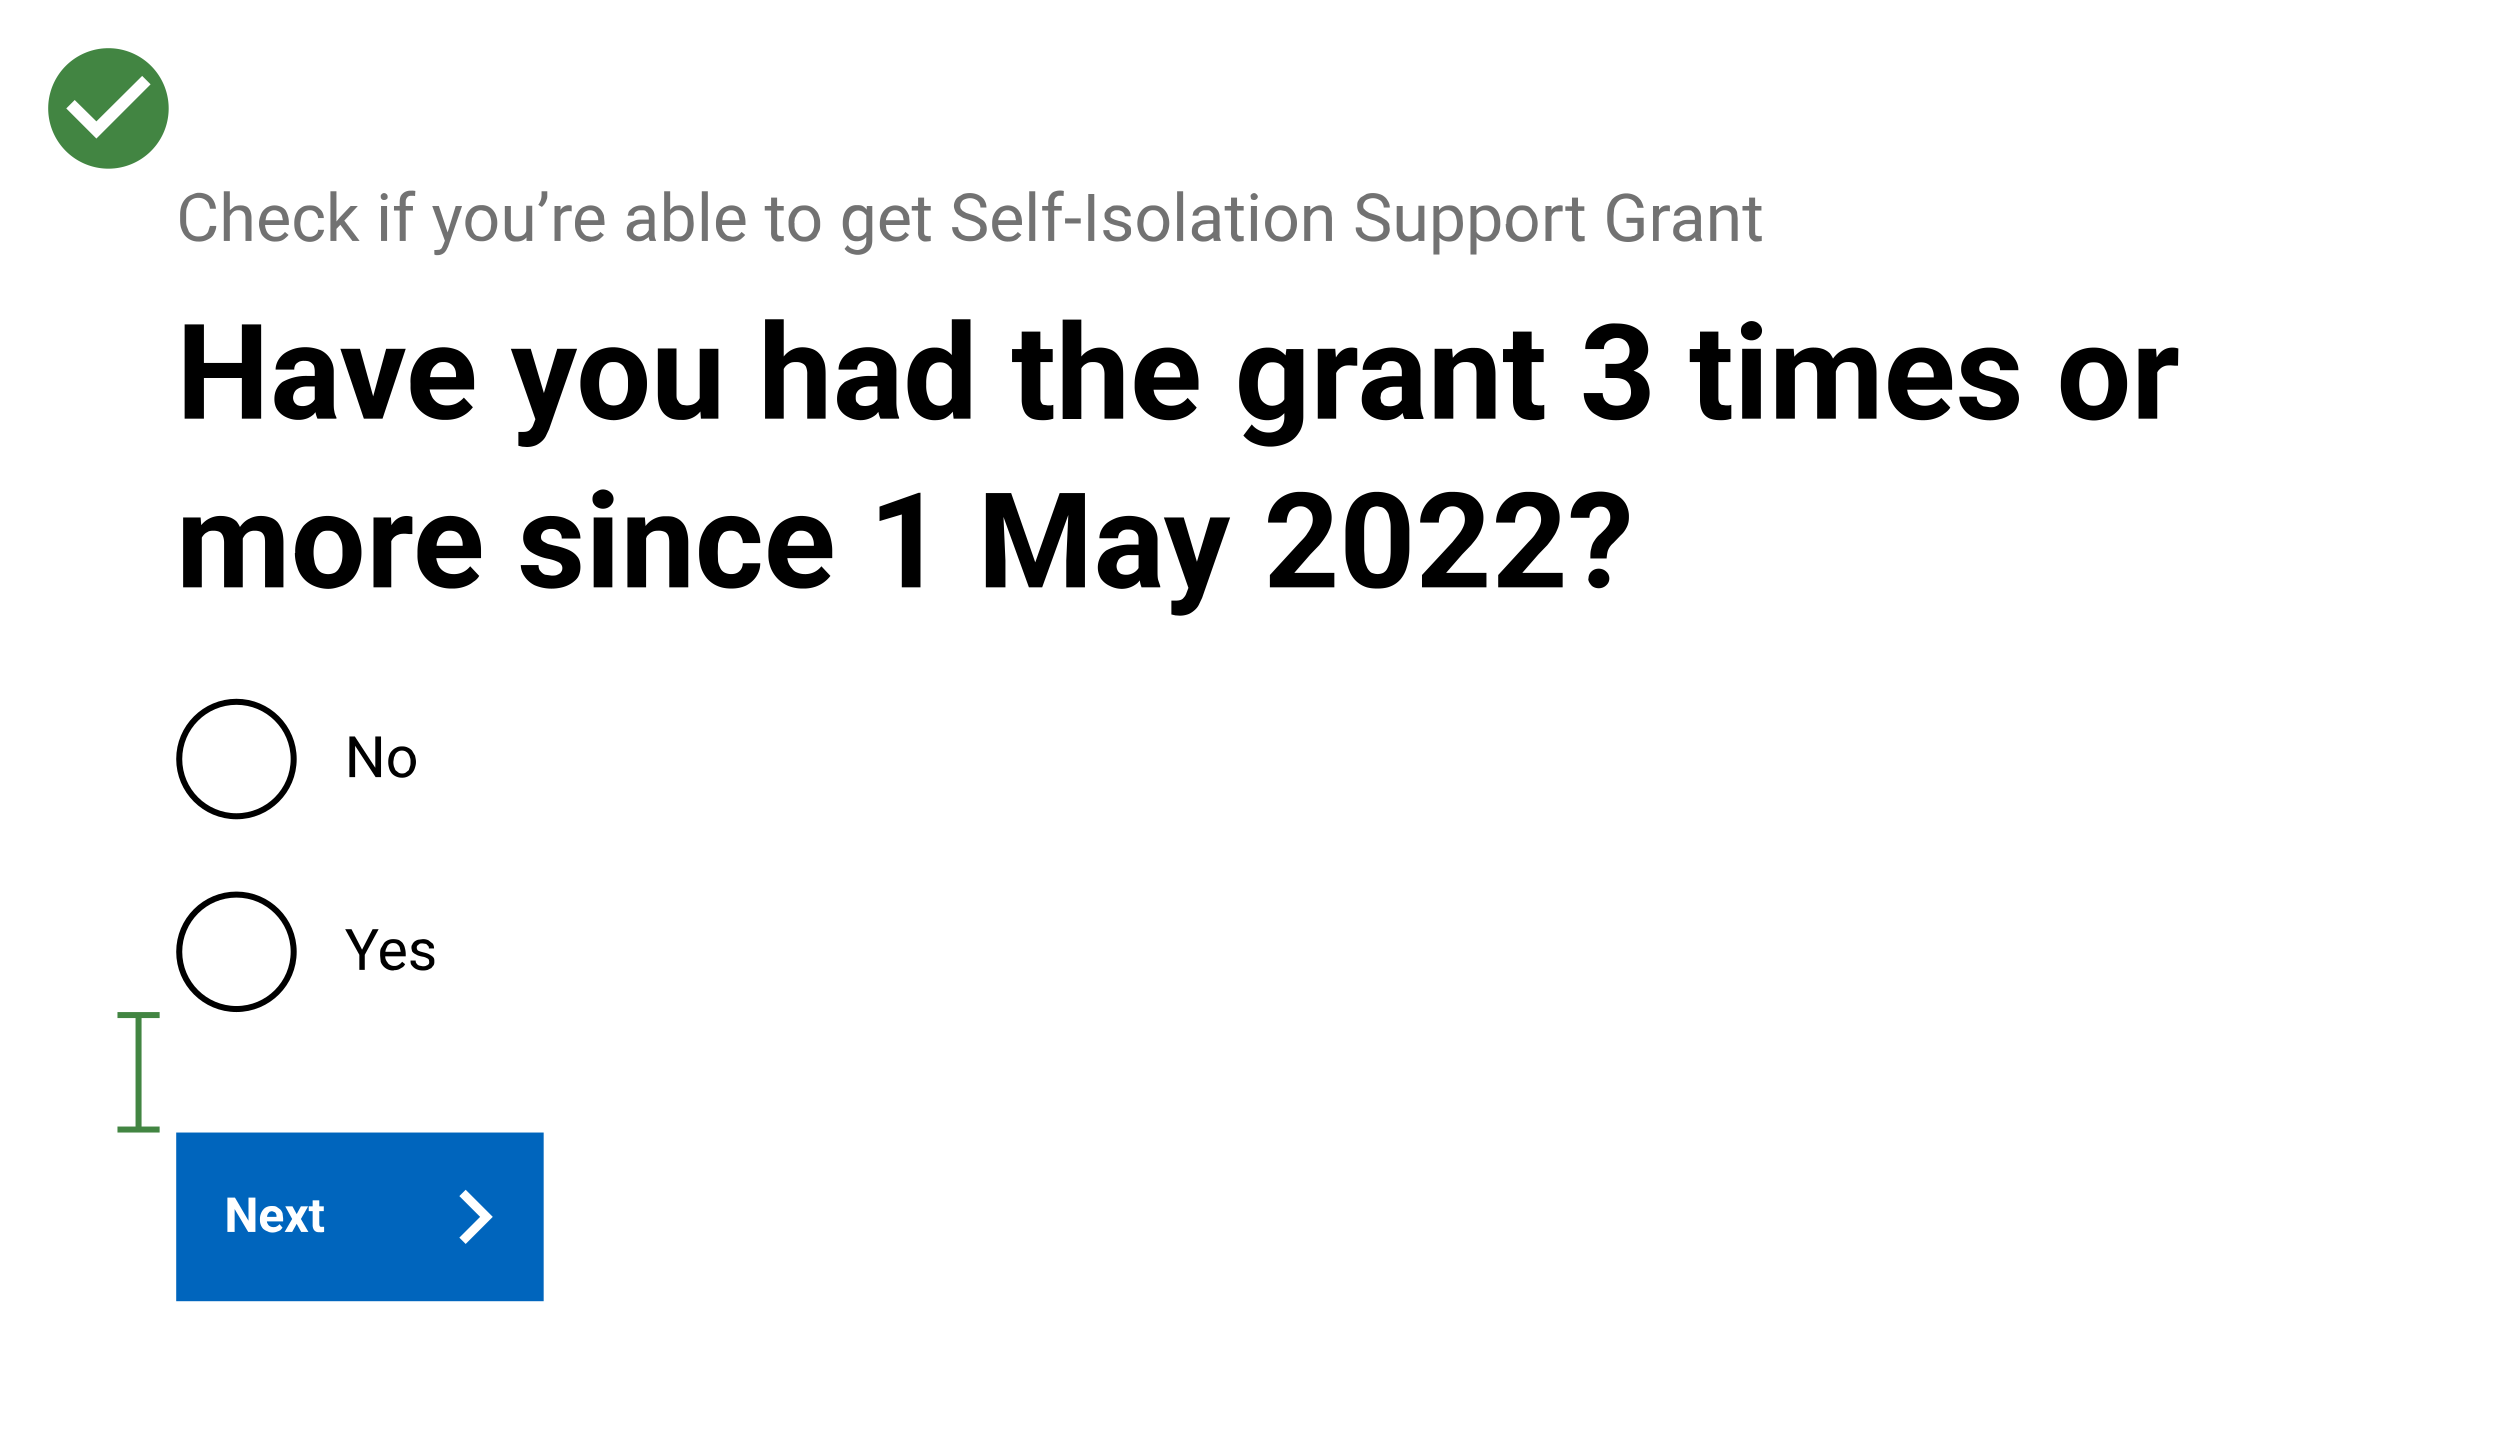 <svg xmlns="http://www.w3.org/2000/svg" fill="none" viewBox="0 0 830 477">
  <g fill="#fff">
    <path d="M0 0h830v477H0z"/>
    <path d="M42.5 48h745v392h-745z"/>
  </g>
  <path fill="#727272" d="M69.8 75h2c0 1-.4 1.9-.8 2.7s-1.1 1.4-2 1.8a6 6 0 0 1-3.1.7 6 6 0 0 1-2.5-.5 5.6 5.6 0 0 1-2-1.5c-.5-.6-.9-1.4-1.2-2.3-.3-.8-.4-1.8-.4-3v-1.5c0-1 .1-2 .4-3 .3-.9.7-1.6 1.3-2.3.5-.6 1.2-1.1 2-1.4S65 64 66 64c1.2 0 2.2.3 3 .7a4.8 4.8 0 0 1 1.9 1.9c.4.7.7 1.6.8 2.7h-2c-.1-.8-.3-1.4-.6-2a3.7 3.7 0 0 0-3.2-1.6 3.7 3.7 0 0 0-3.2 1.5L62 69c-.2.7-.2 1.5-.2 2.3V73c0 .7 0 1.4.2 2.1l.7 1.8a3.6 3.6 0 0 0 3 1.6c1 0 1.7-.1 2.2-.4a2.7 2.7 0 0 0 1.2-1.2l.6-1.9zm6.5-11.5V80h-2V63.5h2zM76 73.7h-1c0-.8.2-1.5.4-2.2a4 4 0 0 1 1-1.8l1.4-1.1c.6-.3 1.3-.4 2-.4.5 0 1 0 1.5.2.5.1.9.4 1.2.7.3.4.6.8.7 1.3.2.6.3 1.2.3 2V80h-2v-7.6c0-.6-.1-1.1-.3-1.5a1.6 1.6 0 0 0-.8-.8c-.3-.2-.7-.3-1.2-.3a3 3 0 0 0-1.4.3c-.4.3-.7.5-1 1a4.3 4.3 0 0 0-1 2.6zm15.4 6.5a5 5 0 0 1-2.2-.4 5 5 0 0 1-1.7-1.2c-.5-.5-.8-1-1-1.7s-.5-1.5-.5-2.3v-.5c0-.9.2-1.7.5-2.5.2-.7.6-1.4 1.1-1.9s1-.9 1.6-1.1a4.7 4.7 0 0 1 2-.4 5 5 0 0 1 2 .4 4 4 0 0 1 1.6 1.2 8 8 0 0 1 1.1 4.1v.8h-8.7v-1.6h6.7V73l-.3-1.5c-.2-.5-.5-1-.9-1.2s-.9-.5-1.6-.5a2.7 2.7 0 0 0-2.2 1.1c-.3.4-.5.9-.6 1.4l-.3 1.8v.5a5.3 5.3 0 0 0 .3 1.6 4 4 0 0 0 .6 1.2 3.2 3.2 0 0 0 2.6 1.2c.7 0 1.3-.1 1.8-.4s.9-.7 1.3-1.2l1.2 1a5.6 5.6 0 0 1-1 1c-.4.4-.9.7-1.4.9a6 6 0 0 1-2 .3zm11.5-1.6c.5 0 .9-.1 1.3-.3a2.7 2.7 0 0 0 1-.8c.2-.3.4-.7.4-1.2h2a5 5 0 0 1-.8 2 4.8 4.8 0 0 1-4 2 5 5 0 0 1-2.2-.5c-.7-.4-1.2-.8-1.6-1.3a7 7 0 0 1-1-1.9c-.2-.7-.3-1.4-.3-2.2V74c0-.8.1-1.6.3-2.2.2-.8.6-1.4 1-2 .4-.4 1-.9 1.6-1.2.6-.3 1.4-.4 2.3-.4.9 0 1.7.1 2.4.5.6.4 1.2.9 1.6 1.5.4.7.6 1.4.6 2.2h-1.9c0-.5-.2-1-.4-1.3a2.5 2.5 0 0 0-2.3-1.3 3 3 0 0 0-1.6.4 2.7 2.7 0 0 0-1 1c-.2.3-.3.8-.4 1.3l-.2 1.5v.4a7.5 7.5 0 0 0 .2 1.5 4.3 4.3 0 0 0 .5 1.4c.2.4.5.7 1 1 .3.2.9.3 1.5.3zm8.8-15.1V80h-2V63.5h2zm7.1 4.9-5 5.4-2.9 3-.1-2.2 2-2.4 3.6-3.8h2.4zM117 80l-4.1-5.5 1-1.8 5.5 7.3H117zm11.5-11.6V80h-2V68.4h2zm-2.1-3.1c0-.3 0-.6.3-.8.2-.2.4-.4.8-.4s.7.2.9.4c.2.2.3.5.3.8 0 .3 0 .6-.3.8-.2.2-.5.3-.9.3s-.6-.1-.8-.3c-.2-.2-.3-.5-.3-.8zm8.3 14.7h-2V67.2c0-.9.1-1.6.4-2.2.3-.5.8-1 1.4-1.3a4 4 0 0 1 2-.4 5.5 5.5 0 0 1 .7 0 5.3 5.3 0 0 1 .7.1l-.1 1.7a3.3 3.3 0 0 0-.6-.1h-.5c-.4 0-.8 0-1.1.2-.3.2-.5.4-.7.8s-.2.7-.2 1.2V80zm2.4-11.6v1.5h-6.3v-1.5h6.3zm11 10.4 3.2-10.4h2.1l-4.6 13.4-.5 1a4.4 4.4 0 0 1-.6.9 3.2 3.2 0 0 1-2.4 1h-.6l-.5-.2V83h.5l1.2-.1a1.7 1.7 0 0 0 .8-.6l.5-1.1.9-2.3zm-2.4-10.4 3 9 .5 2-1.4.8-4.3-11.8h2.2zm8.8 6V74c0-.9.1-1.6.4-2.4a5.5 5.5 0 0 1 1-1.8 4.7 4.7 0 0 1 1.7-1.3c.7-.3 1.4-.4 2.2-.4a5 5 0 0 1 2.2.4 4.7 4.7 0 0 1 1.7 1.3c.4.5.8 1.1 1 1.8a7.2 7.2 0 0 1 .4 2.4v.2a7.2 7.2 0 0 1-.4 2.3c-.2.8-.6 1.4-1 2a4.9 4.9 0 0 1-3.9 1.6c-.8 0-1.5-.1-2.2-.4a5 5 0 0 1-1.7-1.3c-.4-.5-.8-1.1-1-1.9s-.4-1.4-.4-2.3zm2-.3v.2a6.4 6.4 0 0 0 .2 1.7l.6 1.3a3.1 3.1 0 0 0 1 1l1.5.3c.6 0 1-.1 1.5-.4.4-.2.7-.5 1-.9s.5-.8.6-1.3l.2-1.7v-.2a6 6 0 0 0-.2-1.7c-.1-.5-.3-1-.6-1.3a3 3 0 0 0-1-1l-1.5-.3a3 3 0 0 0-1.4.3 3 3 0 0 0-1 1l-.7 1.3-.2 1.7zm18.2 3.2v-9h2V80h-1.9v-2.7zm.4-2.4h.8c0 .7 0 1.4-.2 2-.2.7-.4 1.3-.8 1.8s-.8.8-1.4 1.1a5 5 0 0 1-2.1.4c-.6 0-1.1 0-1.6-.2a3.1 3.1 0 0 1-2-2.1c-.2-.6-.2-1.3-.2-2v-7.5h2v7.5l.1 1.3.5.8.7.4a2.7 2.7 0 0 0 .8.1c.8 0 1.5-.1 2-.5.5-.3.8-.7 1-1.3a5 5 0 0 0 .4-1.8zm6.6-11.4v1.4c0 .4 0 .9-.2 1.3a5 5 0 0 1-1.6 2.5l-1.2-.7c.4-.5.6-1 .8-1.5a4.8 4.8 0 0 0 .3-1.6v-1.4h2zm4.4 6.7V80h-2V68.4h2v1.8zm3.7-1.9v1.9a3 3 0 0 0-.5-.1 5 5 0 0 0-.5 0 3.2 3.2 0 0 0-1.2.2 2.5 2.5 0 0 0-1 .6 2.9 2.9 0 0 0-.5 1l-.3 1-.5.4c0-.7 0-1.4.2-2 .1-.6.3-1.1.6-1.6s.7-.9 1.1-1.1a3.1 3.1 0 0 1 2.6-.3zm6.4 12c-.8 0-1.5-.2-2.2-.5a5 5 0 0 1-1.7-1.2 5.2 5.2 0 0 1-1-1.7c-.3-.7-.4-1.5-.4-2.3v-.5c0-.9.1-1.7.4-2.5.3-.7.6-1.4 1.1-1.9s1-.9 1.7-1.1a4.7 4.7 0 0 1 1.9-.4 5 5 0 0 1 2.1.4 4 4 0 0 1 1.5 1.2c.4.5.7 1.1.9 1.8l.2 2.3v.8H192v-1.6h6.6V73c0-.5 0-1-.3-1.5a2.7 2.7 0 0 0-.8-1.2c-.4-.3-1-.5-1.6-.5a2.7 2.7 0 0 0-1.3.3 2.6 2.6 0 0 0-1 .8c-.2.4-.5.8-.6 1.4l-.2 1.8v.5c0 .5 0 1 .2 1.6a4 4 0 0 0 .7 1.2 3.2 3.2 0 0 0 1 .9l1.5.3c.7 0 1.3-.2 1.8-.4s1-.7 1.3-1.2l1.2 1a5.5 5.5 0 0 1-1 1c-.4.4-.8.7-1.4.9a6 6 0 0 1-2 .3zm19.2-2.3v-6l-.3-1.2-.8-.8c-.3-.2-.9-.2-1.4-.2-.5 0-1 0-1.3.2-.4.2-.7.4-.9.7l-.3.9h-2l.3-1.2c.2-.4.6-.8 1-1.1.4-.4.9-.6 1.4-.8.6-.2 1.2-.3 2-.3s1.5.1 2.2.4c.6.3 1.1.7 1.5 1.3.4.6.5 1.3.5 2.2v5.4a8.4 8.4 0 0 0 .1 1.2 4.8 4.8 0 0 0 .4 1.1v.2h-2.1l-.3-1v-1zm.3-5v1.3h-2c-.5 0-1 0-1.5.2-.4 0-.8.2-1.1.4a1.9 1.9 0 0 0-.7.7 1.8 1.8 0 0 0-.2.9c0 .4 0 .7.2 1s.4.5.8.7c.3.2.7.3 1.2.3A3.3 3.3 0 0 0 215 77c.3-.3.4-.7.5-1l.8 1-.4 1c-.2.4-.5.6-.9 1l-1.3.8c-.5.2-1 .3-1.7.3a4 4 0 0 1-2-.4c-.7-.4-1.1-.8-1.5-1.3-.3-.5-.4-1-.4-1.7s0-1.2.3-1.7a3.2 3.2 0 0 1 1-1.2l1.7-.7c.7-.2 1.4-.2 2.2-.2h2.3zm4.8-9.5h2v14.2l-.2 2.3h-1.8V63.5zm9.8 10.6v.2a8.8 8.8 0 0 1-.3 2.4c-.2.7-.5 1.3-.9 1.8s-.8 1-1.4 1.3-1.2.4-2 .4c-.6 0-1.3-.1-1.9-.4a3.8 3.8 0 0 1-1.3-1c-.4-.5-.7-1.1-1-1.8a11 11 0 0 1-.4-2.3v-1c0-.9.2-1.6.4-2.3.3-.7.6-1.3 1-1.7.3-.5.8-.9 1.3-1.2a6 6 0 0 1 2-.3 4 4 0 0 1 3.3 1.6c.4.5.7 1.1 1 1.9l.2 2.4zm-2 .2v-.2a8 8 0 0 0-.1-1.6 4.3 4.3 0 0 0-.6-1.4 2.6 2.6 0 0 0-2.3-1.3c-.5 0-1 .1-1.3.3l-1 .7a3.7 3.7 0 0 0-.6 1l-.4 1.1v2.6a5.5 5.5 0 0 0 .6 1.5c.3.4.6.8 1 1 .5.4 1 .5 1.7.5.5 0 1 0 1.4-.3a2.6 2.6 0 0 0 1-1c.2-.3.3-.7.4-1.3a7.4 7.4 0 0 0 .2-1.6zm6.7-10.8V80h-2V63.5h2zm8 16.7c-.8 0-1.5-.1-2.2-.4a5 5 0 0 1-1.7-1.2 5.2 5.2 0 0 1-1-1.7c-.3-.7-.4-1.5-.4-2.3v-.5c0-.9.1-1.7.4-2.5.3-.7.6-1.4 1.1-1.9s1-.9 1.7-1.1a4.7 4.7 0 0 1 1.8-.4 5 5 0 0 1 2.2.4 4 4 0 0 1 1.5 1.2c.4.5.7 1.1.8 1.8.2.7.3 1.4.3 2.3v.8h-8.7v-1.6h6.7V73l-.3-1.5a2.7 2.7 0 0 0-.8-1.2c-.4-.3-1-.5-1.7-.5a2.7 2.7 0 0 0-2.2 1.1c-.3.4-.5.9-.6 1.4l-.2 1.8v.5c0 .5 0 1 .2 1.6a4 4 0 0 0 .7 1.2 3.2 3.2 0 0 0 1 .9l1.5.3c.7 0 1.3-.1 1.8-.4s.9-.7 1.3-1.2l1.2 1a5.5 5.5 0 0 1-1 1c-.4.4-.8.7-1.4.9a6 6 0 0 1-2 .3zm17.2-11.8v1.5h-6.3v-1.5h6.3zm-4.2-2.8h2V77c0 .4 0 .7.2 1s.3.2.5.3l.6.1a3.3 3.3 0 0 0 .5 0l.4-.1V80l-.6.1-1 .1c-.4 0-.9 0-1.3-.3s-.7-.5-1-1a4 4 0 0 1-.3-1.8V65.6zm5.8 8.7v-.2a7.2 7.2 0 0 1 .3-2.4c.3-.7.6-1.3 1-1.8a4.7 4.7 0 0 1 1.7-1.3c.7-.3 1.4-.4 2.2-.4a5 5 0 0 1 2.2.4 4.7 4.7 0 0 1 1.7 1.3 4 4 0 0 1 1 1.8c.3.8.4 1.5.4 2.4v.2c0 .9 0 1.6-.3 2.3l-1 2a4.9 4.9 0 0 1-4 1.6c-.8 0-1.5-.1-2.1-.4a5 5 0 0 1-2.8-3.2 7.2 7.2 0 0 1-.3-2.3zm2-.2v.2a6.4 6.4 0 0 0 .1 1.7c.2.5.4 1 .7 1.3a3.1 3.1 0 0 0 1 1c.4.2.9.3 1.5.3.5 0 1-.1 1.4-.4a3 3 0 0 0 1-.9c.3-.4.5-.8.6-1.3.2-.6.2-1.1.2-1.7v-.2a6 6 0 0 0-.2-1.7 4.2 4.2 0 0 0-.6-1.3 3 3 0 0 0-1-1c-.4-.2-1-.3-1.5-.3a3 3 0 0 0-1.4.3 3 3 0 0 0-1 1l-.7 1.3-.2 1.7zm24-5.7h1.8v11.4c0 1-.2 1.9-.6 2.6s-1 1.2-1.7 1.6a5.5 5.5 0 0 1-4 .4c-.6-.1-1-.3-1.6-.6a4 4 0 0 1-1.3-1.2l1-1.2c.5.6 1 1 1.6 1.2a4 4 0 0 0 1.6.4c.6 0 1.1-.2 1.6-.4a2.5 2.5 0 0 0 1-1c.3-.5.4-1 .4-1.7v-9l.2-2.5zm-8 6V74c0-.9.1-1.7.3-2.4.2-.8.5-1.4 1-2a4.1 4.1 0 0 1 3.3-1.5c.7 0 1.4 0 2 .3.5.3 1 .7 1.3 1.2.4.4.7 1 1 1.7s.3 1.4.4 2.3v1a6 6 0 0 1-.5 2.3 4 4 0 0 1-.9 1.7 3.8 3.8 0 0 1-1.4 1.1 4.6 4.6 0 0 1-3.8 0c-.6-.3-1-.7-1.5-1.3s-.7-1.1-.9-1.8c-.2-.8-.3-1.5-.3-2.4zm2-.3v.2a7.4 7.4 0 0 0 .2 1.7l.5 1.3 1 1 1.4.2a3 3 0 0 0 1.6-.4 3 3 0 0 0 1-1.1l.6-1.5V73a5.3 5.3 0 0 0-.3-1.1 3.5 3.5 0 0 0-.7-1 2.7 2.7 0 0 0-.9-.7 2.8 2.8 0 0 0-2.7.1 2.7 2.7 0 0 0-1 1c-.2.3-.4.7-.5 1.3a7.4 7.4 0 0 0-.2 1.6zm15.7 6.1a5 5 0 0 1-2.2-.4 5 5 0 0 1-1.7-1.2c-.5-.5-.8-1-1.1-1.7s-.4-1.5-.4-2.3v-.5c0-.9.2-1.7.4-2.5.3-.7.7-1.4 1.2-1.9s1-.9 1.6-1.1a4.7 4.7 0 0 1 2-.4 5 5 0 0 1 2 .4 4 4 0 0 1 1.5 1.2c.4.5.7 1.1 1 1.8l.2 2.3v.8h-8.7v-1.6h6.7V73l-.3-1.5a2.7 2.7 0 0 0-.9-1.2c-.4-.3-1-.5-1.6-.5a2.7 2.7 0 0 0-2.2 1.1l-.7 1.4c-.2.5-.2 1.1-.2 1.8v.5l.2 1.6a4 4 0 0 0 .7 1.2 3.2 3.2 0 0 0 1.1.9c.4.2 1 .3 1.5.3.7 0 1.3-.1 1.8-.4s.9-.7 1.2-1.2l1.2 1a5.5 5.5 0 0 1-1 1 3 3 0 0 1-1.3.9c-.6.2-1.3.3-2 .3zM309 68.4v1.5h-6.3v-1.5h6.3zm-4.2-2.8h2V77c0 .4 0 .7.2 1s.3.2.5.3l.6.1a3.3 3.3 0 0 0 .5 0l.4-.1V80a4.7 4.7 0 0 1-.6.1l-1 .1c-.4 0-.8 0-1.3-.3s-.7-.5-1-1a4 4 0 0 1-.3-1.8V65.6zM325.5 76c0-.3 0-.6-.2-1a1.8 1.8 0 0 0-.6-.7l-1-.6-2-.7-2-.7-1.6-1c-.4-.3-.8-.8-1-1.3s-.4-1-.4-1.6a3.8 3.8 0 0 1 .4-1.7c.2-.5.6-1 1-1.3l1.7-1c.7-.2 1.4-.3 2.2-.3 1.2 0 2.2.3 3 .7.8.5 1.5 1 1.9 1.8.4.7.6 1.5.6 2.3h-2c0-.6-.2-1.1-.4-1.6-.3-.4-.6-.8-1.1-1a4 4 0 0 0-2-.5c-.7 0-1.3.2-1.8.4s-.8.5-1 .9a2 2 0 0 0-.4 1.3 2 2 0 0 0 .2.9l.6.7 1.2.7 1.6.5c1 .3 1.7.5 2.3.9l1.6 1c.5.4.8.8 1 1.3.2.5.3 1 .3 1.6a3.8 3.8 0 0 1-.4 1.8A3.8 3.8 0 0 1 326 79c-.5.3-1 .6-1.7.8a8 8 0 0 1-2.3.3 7.8 7.8 0 0 1-2.1-.3c-.7-.2-1.3-.5-2-.9-.5-.4-1-.9-1.3-1.5-.3-.6-.5-1.3-.5-2h2c0 .5.2 1 .4 1.4l.8.9c.4.3.8.4 1.3.6a6 6 0 0 0 1.4.1c.7 0 1.4 0 1.9-.3l1.1-.8c.3-.4.4-.8.4-1.4zm9.2 4.2a5 5 0 0 1-3.9-1.6 5.2 5.2 0 0 1-1-1.7c-.3-.7-.4-1.5-.4-2.3v-.5c0-.9.1-1.7.4-2.5.3-.7.7-1.4 1.2-1.9s1-.9 1.6-1.1 1.2-.4 1.9-.4a5 5 0 0 1 2.1.4 4 4 0 0 1 1.5 1.2c.4.5.7 1.1.9 1.8a8.6 8.6 0 0 1 .3 2.3v.8h-8.7v-1.6h6.7V73l-.3-1.5a2.7 2.7 0 0 0-.9-1.2c-.4-.3-1-.5-1.6-.5a2.7 2.7 0 0 0-2.2 1.1l-.7 1.4c-.2.5-.2 1.1-.2 1.8v.5a5.2 5.2 0 0 0 .2 1.6 4 4 0 0 0 .7 1.2 3.2 3.2 0 0 0 1 .9c.5.2 1 .3 1.6.3.7 0 1.3-.1 1.7-.4s1-.7 1.3-1.2l1.2 1a5.5 5.5 0 0 1-1 1c-.3.4-.8.7-1.4.9-.5.2-1.2.3-2 .3zm9-16.7V80h-2V63.5h2zM350 80h-2V67.2c0-.9.2-1.6.5-2.2.3-.5.7-1 1.3-1.3a5.5 5.5 0 0 1 3.4-.3l-.1 1.7-.5-.1h-.6c-.4 0-.8 0-1 .2-.4.2-.6.4-.8.8s-.2.7-.2 1.2V80zm2.5-11.6v1.5H346v-1.5h6.3zm6.3 4.1v1.7h-5.2v-1.7h5.2zm4.5-8.1V80h-2V64.4h2zm10.2 12.5a1.7 1.7 0 0 0-.2-.8c0-.2-.3-.5-.7-.7l-1.7-.5a13.6 13.6 0 0 1-1.8-.5 4 4 0 0 1-1.3-.7 2.9 2.9 0 0 1-.8-.9c-.2-.3-.3-.8-.3-1.2 0-.5 0-1 .3-1.3.2-.5.5-.8.8-1.1l1.4-.8c.5-.2 1.1-.2 1.8-.2.9 0 1.7.1 2.4.5s1.1.7 1.5 1.3a3.3 3.3 0 0 1 .5 1.8h-2c0-.3 0-.6-.3-1-.2-.3-.4-.5-.8-.7-.4-.2-.8-.3-1.3-.3-.6 0-1 0-1.4.3-.3.1-.6.3-.7.6a1.6 1.6 0 0 0-.2.8v.6l.5.4.8.4 1.3.4c1 .2 1.8.5 2.4.8s1 .6 1.4 1 .4 1 .4 1.7c0 .5 0 1-.3 1.4a3.1 3.1 0 0 1-1 1c-.3.4-.8.6-1.3.8l-1.9.2c-1 0-1.9-.2-2.6-.5s-1.2-.9-1.6-1.5-.5-1.1-.5-1.8h2c0 .6.2 1 .4 1.3a2.4 2.4 0 0 0 1 .7 4.2 4.2 0 0 0 1.3.2c.6 0 1 0 1.4-.2l.8-.6a1.4 1.4 0 0 0 .3-.9zm4.1-2.6v-.2a7.2 7.2 0 0 1 .4-2.4c.2-.7.6-1.3 1-1.8a4.7 4.7 0 0 1 1.7-1.3 5 5 0 0 1 2.2-.4 4.7 4.7 0 0 1 3.9 1.7c.4.5.8 1.1 1 1.8a7.2 7.2 0 0 1 .4 2.4v.2a7.2 7.2 0 0 1-.4 2.3c-.2.8-.6 1.4-1 2a4.9 4.9 0 0 1-3.9 1.6 5 5 0 0 1-2.2-.4 5 5 0 0 1-2.7-3.2 7.2 7.2 0 0 1-.4-2.3zm2-.2v.2a6.4 6.4 0 0 0 .2 1.7 4.3 4.3 0 0 0 .6 1.3 3 3 0 0 0 1 1l1.5.3c.5 0 1-.1 1.4-.4a3 3 0 0 0 1-.9l.7-1.3.2-1.7v-.2a6 6 0 0 0-.2-1.7 4 4 0 0 0-.7-1.3 3 3 0 0 0-1-1c-.4-.2-.9-.3-1.4-.3a3 3 0 0 0-1.5.3 3 3 0 0 0-1 1c-.3.4-.5.8-.6 1.3l-.2 1.7zm13.2-10.6V80h-2V63.5h2zm10 14.5v-6c0-.4 0-.8-.2-1.2l-.8-.8c-.3-.2-.8-.2-1.4-.2-.5 0-1 0-1.3.2-.4.2-.7.4-.9.7a1.5 1.5 0 0 0-.3.9h-2l.3-1.2c.2-.4.6-.8 1-1.1.4-.4.9-.6 1.4-.8.6-.2 1.2-.3 2-.3s1.5.1 2.2.4c.6.3 1.1.7 1.5 1.3.4.6.6 1.3.6 2.2v6.6l.4 1.1v.2H403l-.2-1-.1-1zm.4-5v1.3h-2l-1.5.2c-.4 0-.8.2-1.1.4l-.7.7-.2.9c0 .4 0 .7.2 1a1.8 1.8 0 0 0 .8.7c.3.2.7.3 1.2.3a3.3 3.3 0 0 0 2.7-1.4c.3-.3.4-.7.5-1l.8 1-.4 1c-.2.4-.5.6-.9 1l-1.3.8c-.5.2-1 .3-1.7.3a4 4 0 0 1-2-.4c-.6-.4-1.1-.8-1.4-1.3-.4-.5-.5-1-.5-1.7s.1-1.2.3-1.7a3.2 3.2 0 0 1 1-1.1l1.7-.7c.7-.2 1.3-.2 2.1-.2h2.3zm9.7-4.6v1.5h-6.3v-1.5h6.3zm-4.2-2.8h2V77c0 .4 0 .7.2 1a.9.9 0 0 0 .4.3l.7.1a3.3 3.3 0 0 0 .5 0l.4-.1V80l-.6.1-1 .1c-.4 0-.9 0-1.3-.3s-.7-.5-1-1a4 4 0 0 1-.3-1.8V65.6zm8.6 2.8V80h-2V68.4h2zm-2.1-3.1c0-.3 0-.6.3-.8.2-.2.5-.4.9-.4.3 0 .6.2.8.4.2.2.4.5.4.8 0 .3-.2.6-.4.8-.2.2-.5.3-.8.3-.4 0-.7-.1-1-.3l-.2-.8zm4.8 9v-.2a7.2 7.2 0 0 1 .4-2.4c.2-.7.6-1.3 1-1.8a4.7 4.7 0 0 1 1.7-1.3 5 5 0 0 1 2.2-.4 4.7 4.7 0 0 1 3.9 1.7c.4.5.8 1.1 1 1.8a7.2 7.2 0 0 1 .4 2.4v.2a7.2 7.2 0 0 1-.4 2.3c-.2.8-.6 1.4-1 2a4.9 4.9 0 0 1-3.9 1.6c-.8 0-1.5-.1-2.2-.4a5 5 0 0 1-2.7-3.2 7.2 7.2 0 0 1-.4-2.3zm2-.2v.2c0 .6 0 1.1.2 1.7.1.5.3 1 .6 1.3a3 3 0 0 0 1 1l1.5.3c.6 0 1-.1 1.4-.4a3 3 0 0 0 1-.9l.7-1.3.2-1.7v-.2a6 6 0 0 0-.2-1.7 4.2 4.2 0 0 0-.6-1.3 3 3 0 0 0-1-1l-1.5-.3a3 3 0 0 0-1.5.3 3 3 0 0 0-1 1c-.3.4-.5.8-.6 1.3l-.2 1.7zm13-3.2V80h-2V68.4h2v2.5zm-.4 2.8h-.8c0-.8.1-1.5.3-2.2.3-.7.6-1.3 1-1.8s.9-.8 1.5-1.1a4 4 0 0 1 1.9-.4 3.6 3.6 0 0 1 2.7.9l.8 1.3.2 2V80h-2v-7.6c0-.6 0-1.1-.2-1.5a1.6 1.6 0 0 0-.8-.8c-.4-.2-.8-.3-1.3-.3a3 3 0 0 0-1.3.3c-.4.3-.8.5-1 1a4.3 4.3 0 0 0-1 2.6zm24.7 2.3-.1-1-.6-.7-1.2-.6c-.4-.3-1-.5-1.8-.7a16.8 16.8 0 0 1-2-.7l-1.7-1a3.9 3.9 0 0 1-1-1.3c-.2-.5-.3-1-.3-1.6s0-1.2.3-1.7.6-1 1.1-1.3l1.7-1a7.3 7.3 0 0 1 5.2.4c.8.5 1.4 1 1.8 1.8.5.7.7 1.5.7 2.3h-2a3 3 0 0 0-.5-1.6c-.2-.4-.6-.8-1.1-1a4 4 0 0 0-2-.5c-.7 0-1.3.2-1.8.4s-.8.5-1 .9a2 2 0 0 0-.4 1.3c0 .3 0 .6.2.9l.7.7 1.1.7 1.7.5c.9.3 1.6.5 2.3.9l1.6 1a3.6 3.6 0 0 1 1 1.3l.2 1.6c0 .7-.1 1.2-.4 1.8s-.6 1-1 1.3-1.1.6-1.8.8a8 8 0 0 1-2.2.3 7.7 7.7 0 0 1-2.2-.3 6.4 6.4 0 0 1-1.9-.9c-.5-.4-1-.9-1.3-1.5-.4-.6-.5-1.2-.5-2h2c0 .5.1 1 .3 1.4a2.8 2.8 0 0 0 .9.9 4 4 0 0 0 1.2.6 6 6 0 0 0 1.5.1c.7 0 1.3 0 1.8-.3s.9-.5 1.1-.8c.3-.4.4-.8.4-1.3zm11.6 1.3v-9h2V80h-2v-2.7zm.4-2.4h.8a8.8 8.8 0 0 1-.3 2c-.1.7-.4 1.3-.7 1.8s-.9.8-1.5 1.1a5 5 0 0 1-2 .4c-.6 0-1.2 0-1.6-.2a3.1 3.1 0 0 1-2-2.1c-.2-.6-.3-1.3-.3-2v-7.5h2v7.5c0 .5 0 1 .2 1.3l.5.8a1.8 1.8 0 0 0 .7.4 2.7 2.7 0 0 0 .7.1c.9 0 1.6-.1 2-.5a2.8 2.8 0 0 0 1.1-1.3 5 5 0 0 0 .4-1.8zm6.6-4.3v13.9h-2V68.4h1.8l.2 2.2zm7.8 3.5v.2a8.8 8.8 0 0 1-.3 2.4 5 5 0 0 1-.9 1.8 4 4 0 0 1-1.4 1.3 5 5 0 0 1-3.9 0 3.9 3.9 0 0 1-1.4-1l-1-1.7-.4-2.2v-1.2c0-.9.2-1.6.5-2.3s.5-1.3 1-1.7c.3-.5.8-.9 1.3-1.1.6-.3 1.2-.4 2-.4s1.4.1 2 .4a4 4 0 0 1 1.3 1.2c.4.5.7 1.1 1 1.9l.2 2.4zm-2 .2v-.2a7 7 0 0 0-.2-1.6 4 4 0 0 0-.5-1.4 2.7 2.7 0 0 0-2.4-1.3c-.5 0-1 .1-1.3.3a2.8 2.8 0 0 0-1 .7 3.7 3.7 0 0 0-.6 1c-.1.3-.3.7-.3 1.1v2.8a6.2 6.2 0 0 0 .6 1.4 3.1 3.1 0 0 0 1 1c.4.4 1 .5 1.6.5.6 0 1-.1 1.4-.3a2.8 2.8 0 0 0 1-1 4.2 4.2 0 0 0 .5-1.3 7.1 7.1 0 0 0 .2-1.7zm6.5-3.7v13.9h-2V68.4h1.9l.1 2.2zm7.9 3.5v.2a8.8 8.8 0 0 1-.3 2.4 4 4 0 0 1-1 1.8c-.3.6-.8 1-1.3 1.3s-1.2.4-2 .4c-.7 0-1.3-.1-1.9-.3s-1-.6-1.4-1.1l-1-1.7-.5-2.2v-1.2l.5-2.3a4 4 0 0 1 1-1.7 3 3 0 0 1 1.4-1.1c.6-.3 1.2-.4 2-.4a4 4 0 0 1 3.3 1.6c.4.5.7 1.1.9 1.9.2.7.3 1.5.3 2.4zm-2 .2v-.2a7 7 0 0 0-.2-1.6 3 3 0 0 0-.6-1.4 2.7 2.7 0 0 0-2.3-1.3c-.6 0-1 .1-1.4.3a2.8 2.8 0 0 0-.9.7 2 2 0 0 0-.6 1l-.4 1.1v2.8a6.2 6.2 0 0 0 .6 1.4c.3.5.6.8 1 1 .5.4 1 .5 1.7.5.5 0 1-.1 1.4-.3a2.8 2.8 0 0 0 1-1l.5-1.3a7.1 7.1 0 0 0 .2-1.7zm4 0v-.2c0-.9.1-1.6.3-2.4.3-.7.6-1.3 1.1-1.8a4.7 4.7 0 0 1 1.7-1.3c.6-.3 1.3-.4 2.2-.4.8 0 1.5.1 2.2.4A4.7 4.7 0 0 1 509 70c.5.5.9 1.1 1.1 1.8.2.8.4 1.5.4 2.4v.2c0 .9-.2 1.6-.4 2.4s-.6 1.3-1 1.8a4.9 4.9 0 0 1-4 1.7 5 5 0 0 1-2.1-.4 5 5 0 0 1-2.8-3.1c-.2-.8-.3-1.5-.3-2.4zm2-.2v.2a6.4 6.4 0 0 0 .2 1.7c.1.5.3 1 .6 1.3a3.1 3.1 0 0 0 1 1 3.7 3.7 0 0 0 2.9 0 3 3 0 0 0 1-1 4.3 4.3 0 0 0 .7-1.3l.2-1.7v-.2a6 6 0 0 0-.2-1.6l-.7-1.4a2.9 2.9 0 0 0-2.5-1.3 3 3 0 0 0-1.4.3 3 3 0 0 0-1 1 3 3 0 0 0-.6 1.4c-.2.5-.2 1-.2 1.6zm13-3.9V80h-2V68.4h2v1.8zm3.7-1.9v1.9a5.1 5.1 0 0 0-1 0h-1.2c-.3 0-.7.4-1 .7a2.9 2.9 0 0 0-.5 1l-.3 1-.5.4c0-.7 0-1.4.2-2 .1-.6.3-1.1.6-1.6s.7-.9 1.2-1.1a3.1 3.1 0 0 1 2.5-.3zm7.2 0V70h-6.3v-1.5h6.3zm-4.1-2.7h2V77l.1 1c.1.2.3.2.5.3l.6.1a3.3 3.3 0 0 0 .5 0l.5-.1V80a4.7 4.7 0 0 1-.7.1l-.9.1c-.5 0-.9 0-1.3-.3s-.7-.5-1-1a4 4 0 0 1-.3-1.8V65.6zm23.8 6.6V78a5.1 5.1 0 0 1-2.7 2 8.8 8.8 0 0 1-5.5-.2 6 6 0 0 1-2-1.4 5.8 5.8 0 0 1-1.4-2.4c-.3-.9-.5-2-.5-3.1v-1.2c0-1.2.1-2.2.4-3.2.3-.9.7-1.6 1.2-2.3.6-.6 1.2-1.1 2-1.4a6.6 6.6 0 0 1 5.7.1c.8.4 1.4 1 1.9 1.7.4.7.7 1.5.9 2.4h-2.1a4.3 4.3 0 0 0-.6-1.5 3 3 0 0 0-1.1-1.1 4 4 0 0 0-2-.5c-.7 0-1.4.2-1.9.4a3.5 3.5 0 0 0-1.3 1.2c-.3.5-.6 1-.8 1.8l-.2 2.3v1.3c0 .9 0 1.7.3 2.4a4 4 0 0 0 1 1.8 4 4 0 0 0 3.1 1.5c.8 0 1.4 0 1.8-.2.5 0 .9-.2 1.1-.4l.6-.5V74H540v-1.7h5.7zm5-2V80h-1.9V68.4h2v1.8zm3.7-1.9v1.9a2.9 2.9 0 0 0-.5-.1h-.5c-.4 0-.8 0-1.2.2a2.5 2.5 0 0 0-.9.6 3 3 0 0 0-.5 1 2 2 0 0 0-.3 1l-.6.4c0-.7 0-1.4.2-2a5.4 5.4 0 0 1 .7-1.6c.3-.5.7-.9 1.1-1.1a3 3 0 0 1 1.6-.4 2.7 2.7 0 0 1 .5 0l.4.1zm8.3 9.7v-6l-.3-1.2-.8-.8c-.3-.2-.8-.2-1.4-.2-.5 0-1 0-1.3.2-.4.2-.7.4-.9.7a1.5 1.5 0 0 0-.3.9h-2l.3-1.2c.2-.4.6-.8 1-1.1.4-.4.9-.6 1.4-.8.6-.2 1.2-.3 2-.3s1.5.1 2.2.4c.6.3 1.1.7 1.5 1.3.4.6.6 1.3.6 2.2v5.4a8.6 8.6 0 0 0 0 1.2l.4 1.1v.2H563l-.2-1-.1-1zm.3-5v1.4h-3.5l-1.1.5a2 2 0 0 0-.7.7l-.2.9c0 .4 0 .7.2 1a1.8 1.8 0 0 0 .8.7c.3.2.7.3 1.2.3a3.3 3.3 0 0 0 2.7-1.4c.3-.3.4-.7.5-1l.8 1-.4 1c-.2.4-.5.6-.9 1a4.8 4.8 0 0 1-1.3.8c-.5.2-1 .3-1.7.3a4 4 0 0 1-2-.4 3.5 3.5 0 0 1-1.4-1.3c-.4-.5-.5-1-.5-1.7s.1-1.2.3-1.7a3.2 3.2 0 0 1 1.1-1.2l1.7-.7c.7-.2 1.3-.2 2.1-.2h2.3zm6.8-2.1V80h-2V68.4h1.9v2.5zm-.5 2.8h-.8c0-.8.1-1.5.3-2.2.3-.7.6-1.3 1-1.8s1-.8 1.5-1.1a4 4 0 0 1 1.9-.4c.6 0 1 0 1.6.2l1.1.7c.4.4.6.8.8 1.3l.2 2V80h-2v-7.6c0-.6 0-1.1-.2-1.5a1.6 1.6 0 0 0-.8-.8c-.4-.2-.8-.3-1.3-.3a3 3 0 0 0-2.4 1.2 4.3 4.3 0 0 0-.9 2.7zm15.5-5.3v1.5h-6.3v-1.5h6.3zm-4.1-2.8h2V77l.1 1c.1.2.3.2.5.3l.6.1a3.3 3.3 0 0 0 .5 0l.5-.1V80l-.7.1-.9.1c-.5 0-.9 0-1.3-.3s-.7-.5-1-1a4 4 0 0 1-.3-1.8V65.6z"/>
  <path fill="#000" d="M82.2 120.5v5H65.8v-5h16.4zm-14.5-12.8V139h-6.4v-31.3h6.4zm19 0V139h-6.4v-31.3h6.5zm17.8 26v-10.3c0-.7-.1-1.4-.3-2-.3-.5-.7-.9-1.2-1.2-.5-.3-1.1-.4-2-.4a4 4 0 0 0-1.7.3c-.5.3-1 .6-1.2 1a3 3 0 0 0-.4 1.6h-6.2c0-1 .3-2 .7-2.8s1.1-1.7 2-2.4c.9-.7 2-1.2 3.1-1.6a13.5 13.5 0 0 1 9 .3c1.3.6 2.4 1.5 3.2 2.7a7.9 7.9 0 0 1 1.3 4.5v10c0 1.3 0 2.3.2 3.1.1.8.4 1.5.7 2.1v.4h-6.3a9 9 0 0 1-.7-2.4 19.5 19.5 0 0 1-.2-2.8zm.8-8.9v3.5H102c-.8 0-1.5.1-2.1.3s-1.1.5-1.5.8a3 3 0 0 0-.8 1.2 4 4 0 0 0-.3 1.4 2.9 2.9 0 0 0 .4 1.5c.2.4.6.7 1 1a5 5 0 0 0 4-.2c.7-.4 1.3-.9 1.6-1.4.4-.6.6-1 .6-1.6l1.7 2.7a10.7 10.7 0 0 1-1 1.8l-1.5 1.8c-.6.5-1.3 1-2.1 1.3a8 8 0 0 1-3 .5 9 9 0 0 1-4-.9 7.3 7.3 0 0 1-2.9-2.4c-.7-1-1-2.3-1-3.6 0-1.2.2-2.3.7-3.3a6.3 6.3 0 0 1 2-2.4 16.3 16.3 0 0 1 8.1-2h3.5zm17.8 9.7 5.1-18.7h6.5L127 139h-4l.2-4.5zm-3.6-18.7 5.2 18.7.1 4.5h-4l-7.8-23.2h6.5zm28.4 23.6a13 13 0 0 1-4.9-.8 10.7 10.7 0 0 1-6-6 12 12 0 0 1-.7-4.4v-.9a11.9 11.9 0 0 1 2.9-8.6c1-1.1 2-2 3.4-2.5a12.3 12.3 0 0 1 9-.1c1.3.5 2.3 1.4 3.2 2.4a10 10 0 0 1 2 3.6c.4 1.4.6 3 .6 4.6v2.6H139v-4.1h12.4v-.5c0-.9-.1-1.6-.4-2.3a3.6 3.6 0 0 0-1.4-1.6c-.6-.4-1.4-.6-2.4-.6-.8 0-1.5.1-2 .5s-1.1.9-1.5 1.5c-.4.6-.7 1.4-.8 2.3a12 12 0 0 0-.3 2.8v.9c0 .9.1 1.8.4 2.5.3.8.6 1.5 1.1 2a5.2 5.2 0 0 0 1.8 1.4 6 6 0 0 0 2.5.5 7.5 7.5 0 0 0 3-.6c1-.5 1.9-1.2 2.6-2l3 3.2a10.6 10.6 0 0 1-5 3.6c-1.2.4-2.5.6-4 .6zm30.9-3 6.2-20.6h6.6l-9.3 26.7-.9 1.9c-.3.7-.7 1.3-1.3 1.9a8 8 0 0 1-2.1 1.5 8 8 0 0 1-3.2.6l-1.4-.1-1.3-.3v-4.6h1c.8 0 1.4 0 2-.2s.9-.5 1.2-.9c.3-.3.6-.8.8-1.4l1.7-4.5zm-2.6-20.6 5 16.8 1 6.5-4.3.5-8.3-23.8h6.6zm16.5 11.8v-.4a14 14 0 0 1 2.8-8.5 9 9 0 0 1 3.5-2.5 12 12 0 0 1 9.4.1 9.4 9.4 0 0 1 5.6 6.2c.5 1.4.8 3 .8 4.7v.4a14 14 0 0 1-.8 4.7 11 11 0 0 1-2.1 3.8c-1 1-2.1 1.9-3.5 2.4s-2.9 1-4.6 1-3.4-.4-4.7-1a9.7 9.7 0 0 1-5.6-6.2 14 14 0 0 1-.8-4.7zm6.2-.4v.4a13.7 13.7 0 0 0 .3 2.7c.2.9.4 1.6.8 2.3a4.3 4.3 0 0 0 1.5 1.5 5.2 5.2 0 0 0 4.5 0c.6-.3 1-.9 1.5-1.5.3-.7.6-1.4.8-2.3.2-.8.2-1.7.2-2.7v-.4c0-1 0-1.9-.2-2.7a7 7 0 0 0-.9-2.2c-.3-.7-.8-1.2-1.5-1.6s-1.3-.5-2.2-.5-1.6.1-2.2.5c-.6.4-1.1.9-1.5 1.6-.4.6-.6 1.4-.8 2.2a13.1 13.1 0 0 0-.3 2.7zm33.4 6.2v-17.6h6.2V139h-5.8l-.4-5.6zm.7-4.7h1.8c0 1.5-.2 3-.5 4.2-.4 1.4-1 2.5-1.6 3.5a7.5 7.5 0 0 1-6.6 3 10 10 0 0 1-3.1-.4 6.4 6.4 0 0 1-2.5-1.6 7.4 7.4 0 0 1-1.6-2.7c-.3-1-.5-2.4-.5-4v-15h6.2v15.1c0 .7 0 1.3.2 1.8l.7 1.1a2.6 2.6 0 0 0 1 .7l1.4.2c1.3 0 2.3-.3 3-.8a4 4 0 0 0 1.6-2.1c.3-1 .5-2 .5-3zm27.2-22.7v33H254v-33h6.2zm-.9 20.6h-1.7c0-1.7.3-3.1.7-4.5a11 11 0 0 1 1.8-3.6 7.8 7.8 0 0 1 6.4-3.2c1 0 2.1.2 3 .5a5.8 5.8 0 0 1 2.5 1.6c.7.7 1.2 1.6 1.6 2.7s.5 2.6.5 4.2V139H268v-14.7a6 6 0 0 0-.4-2.5c-.3-.6-.8-1-1.3-1.2-.6-.3-1.2-.4-2-.4-1 0-1.7.1-2.3.5a4 4 0 0 0-1.5 1.3c-.4.6-.6 1.3-.8 2s-.3 1.7-.3 2.6zm32 7.2v-10.4c0-.7 0-1.4-.3-2-.2-.5-.6-.9-1.1-1.2a4 4 0 0 0-2-.4 4 4 0 0 0-1.8.3c-.5.3-.8.6-1.1 1a3 3 0 0 0-.4 1.6h-6.2a6 6 0 0 1 .7-2.8 7 7 0 0 1 2-2.4c.9-.7 1.9-1.2 3-1.6a13.5 13.5 0 0 1 9 .3c1.4.6 2.5 1.5 3.3 2.7a7.9 7.9 0 0 1 1.2 4.5v10c0 1.3.1 2.3.3 3.1.1.8.3 1.5.6 2.1v.4h-6.2a9 9 0 0 1-.7-2.4 19.5 19.5 0 0 1-.2-2.8zm1-9v3.5h-3.5c-.8 0-1.5.1-2.1.3s-1.1.5-1.5.8a3 3 0 0 0-.9 1.2c-.2.4-.2 1-.2 1.4s0 1 .3 1.5l1 1a5.7 5.7 0 0 0 4.1-.2c.7-.3 1.2-.9 1.6-1.4.4-.6.6-1 .6-1.6l1.6 2.7a10.6 10.6 0 0 1-.9 1.8l-1.5 1.8a8 8 0 0 1-5.2 1.9 9 9 0 0 1-4-1 7.3 7.3 0 0 1-2.8-2.4c-.7-1-1-2.3-1-3.6 0-1.2.2-2.3.6-3.3s1.2-1.7 2-2.4a17.3 17.3 0 0 1 8.1-2h3.6zM316 134v-28h6.2v33h-5.6l-.6-5zm-14.7-6.2v-.5c0-1.8.2-3.4.6-4.8.4-1.5 1-2.7 1.8-3.8a8 8 0 0 1 6.8-3.3 7.1 7.1 0 0 1 6.1 3.3 15 15 0 0 1 1.8 3.8l1 4.6v1l-1 4.5c-.4 1.4-1 2.6-1.8 3.7-.7 1-1.6 1.8-2.6 2.4s-2.3.8-3.6.8a8 8 0 0 1-6.7-3.3c-.8-1-1.4-2.3-1.8-3.8s-.6-3-.6-4.6zm6.2-.5v.5a10.6 10.6 0 0 0 1 4.9c.3.6.8 1 1.4 1.4a4 4 0 0 0 2 .6c1.1 0 2-.3 2.7-.8a4 4 0 0 0 1.5-2c.4-.8.6-1.8.7-2.9v-2.8c0-.9-.2-1.7-.4-2.4s-.5-1.4-1-1.9a4 4 0 0 0-1.4-1.2c-.6-.3-1.2-.4-2-.4s-1.5.2-2 .5a4 4 0 0 0-1.5 1.5c-.3.7-.6 1.4-.8 2.3a15 15 0 0 0-.2 2.7zm42-11.4v4.3H336v-4.3h13.5zm-10.3-5.8h6.2v22c0 .7.1 1.2.3 1.5.2.4.4.7.8.8l1.4.2h1l.8-.2v4.6a11.6 11.6 0 0 1-1.7.4 12.7 12.7 0 0 1-2 .1c-1.4 0-2.6-.2-3.6-.6-1-.5-1.8-1.2-2.3-2.2s-.9-2.3-.9-4V110zm19.8-4v33h-6.2v-33h6.2zm-.9 20.6h-1.7c0-1.7.2-3.1.7-4.5a11 11 0 0 1 1.7-3.6c.8-1 1.7-1.8 2.8-2.3 1.1-.6 2.3-.9 3.6-.9 1.2 0 2.2.2 3.1.5a5.8 5.8 0 0 1 2.5 1.6c.6.7 1.2 1.6 1.6 2.7s.5 2.6.5 4.2V139h-6.2v-14.7c0-1-.2-1.9-.5-2.5-.3-.6-.7-1-1.2-1.2-.6-.3-1.3-.4-2-.4-1 0-1.7.1-2.3.5a4 4 0 0 0-1.5 1.3 5 5 0 0 0-.8 2l-.3 2.6zm30.2 12.8a13 13 0 0 1-4.8-.8 10.7 10.7 0 0 1-6-6 12 12 0 0 1-.8-4.4v-.9c0-1.7.3-3.4.8-4.8s1.2-2.8 2.1-3.8a9.4 9.4 0 0 1 3.5-2.5 12 12 0 0 1 8.9-.1c1.3.5 2.4 1.4 3.2 2.4a10 10 0 0 1 2 3.6c.4 1.4.7 3 .7 4.6v2.6h-18.5v-4.1h12.4v-.5c0-.9-.2-1.6-.5-2.3a3.6 3.6 0 0 0-1.4-1.6c-.6-.4-1.4-.6-2.3-.6-.9 0-1.6.1-2.1.5s-1.1.9-1.5 1.5a12 12 0 0 0-1.1 5.1v.9c0 .9.2 1.8.4 2.6.3.7.7 1.4 1.2 2a5.2 5.2 0 0 0 1.8 1.3 6 6 0 0 0 2.4.5 7.5 7.5 0 0 0 3.1-.6c1-.5 1.8-1.2 2.5-2l3 3.2c-.4.7-1.1 1.4-2 2-.8.7-1.8 1.2-3 1.6a12 12 0 0 1-4 .6zm38.8-23.6h5.6v22.4c0 2.1-.5 4-1.5 5.4a8.7 8.7 0 0 1-3.9 3.4 13.8 13.8 0 0 1-12-.4c-1-.6-1.8-1.3-2.5-2.1l2.8-3.7c.7.9 1.5 1.5 2.5 2s2 .7 3.1.7a6 6 0 0 0 2.8-.6 4 4 0 0 0 1.8-1.8 6 6 0 0 0 .6-2.8V121l.7-5.3zm-15.7 11.9v-.5c0-1.8.2-3.4.7-4.8.4-1.5 1-2.7 1.8-3.8a8.5 8.5 0 0 1 3-2.4c1.1-.6 2.5-.9 4-.9s2.8.3 3.8.9 2 1.4 2.6 2.4a12 12 0 0 1 1.6 3.8l.9 4.6v1l-1 4.5a14 14 0 0 1-1.7 3.7c-.7 1-1.6 1.8-2.6 2.4a9 9 0 0 1-7.7-.1 9.8 9.8 0 0 1-4.8-6.2 17 17 0 0 1-.6-4.6zm6.2-.5v.5a12.2 12.2 0 0 0 .3 2.6c.2.9.4 1.6.8 2.3a4.6 4.6 0 0 0 1.5 1.4c.6.4 1.3.6 2.1.6a5 5 0 0 0 2.8-.8c.7-.4 1.3-1.1 1.6-2s.6-1.8.7-2.9v-2.8c0-.9-.2-1.7-.4-2.4s-.5-1.4-1-1.9a4 4 0 0 0-1.4-1.2 5 5 0 0 0-2.2-.4 4 4 0 0 0-2.1.5c-.6.4-1.1.9-1.5 1.5-.4.7-.7 1.4-.9 2.3a12 12 0 0 0-.3 2.7zm26-6.4V139h-6.1v-23.2h5.8l.4 5zm7-5.2v5.7h-1.1l-1.2-.1c-.9 0-1.6 0-2.3.3a4 4 0 0 0-1.5 1c-.5.4-.8 1-1 1.5-.2.7-.3 1.4-.3 2.2l-1.3-.4c0-1.5.2-3 .5-4.2.3-1.3.7-2.4 1.3-3.3.6-1 1.3-1.7 2.1-2.2s1.8-.8 3-.8a6.7 6.7 0 0 1 1.9.3zm14.8 18.2v-10.4c0-.7-.1-1.4-.4-2-.2-.5-.6-.9-1.1-1.2a4 4 0 0 0-2-.4 4 4 0 0 0-1.7.3c-.5.3-1 .6-1.2 1a3 3 0 0 0-.4 1.6h-6.2a6 6 0 0 1 .7-2.8 7 7 0 0 1 2-2.4c.9-.7 1.9-1.2 3.1-1.6a13.5 13.5 0 0 1 8.9.3c1.4.6 2.5 1.5 3.3 2.7a7.9 7.9 0 0 1 1.2 4.5v10a13 13 0 0 0 1 5.2v.4h-6.3a9 9 0 0 1-.7-2.4 19.5 19.5 0 0 1-.2-2.8zm.8-9v3.5H463c-.8 0-1.5.1-2.1.3s-1.1.5-1.5.8a3 3 0 0 0-.9 1.2l-.2 1.4.3 1.5 1 1a5.7 5.7 0 0 0 4.1-.2c.7-.3 1.2-.9 1.6-1.4.4-.6.6-1 .6-1.6l1.7 2.7a10.6 10.6 0 0 1-2.5 3.6c-.6.5-1.3 1-2.1 1.3a8 8 0 0 1-3 .5 9 9 0 0 1-4-.9 7.3 7.3 0 0 1-2.9-2.4c-.7-1-1-2.3-1-3.6 0-1.2.2-2.3.7-3.3s1-1.7 2-2.4c.9-.6 2-1.1 3.3-1.4 1.4-.4 3-.6 4.7-.6h3.6zm16.3-4V139h-6.2v-23.2h5.8l.4 5zm-1 5.8H480c0-1.8.2-3.3.6-4.7a9.2 9.2 0 0 1 2-3.5 8 8 0 0 1 6.5-3c1.1 0 2.1 0 3 .4a5.7 5.7 0 0 1 2.3 1.5 6 6 0 0 1 1.5 2.7c.4 1.2.6 2.5.6 4.2V139h-6.3v-14.8c0-1-.1-1.9-.4-2.5s-.7-1-1.3-1.2a5 5 0 0 0-2-.3c-.8 0-1.5.1-2.2.5-.6.3-1 .8-1.5 1.3l-.8 2c-.2.8-.3 1.7-.3 2.6zm31-10.8v4.3H499v-4.3h13.6zm-10.2-5.8h6.2v22c0 .7 0 1.2.2 1.5a1.6 1.6 0 0 0 .8.8l1.4.2h1l.8-.2v4.6a11.6 11.6 0 0 1-1.7.4 12.7 12.7 0 0 1-2 .1c-1.4 0-2.6-.2-3.6-.6a5 5 0 0 1-2.3-2.2c-.6-1-.8-2.3-.8-4V110zm30.7 10.7h3.3c1 0 2-.2 2.6-.6a3.5 3.5 0 0 0 1.6-1.5 5 5 0 0 0 .5-2.4 4 4 0 0 0-.5-2 3.2 3.2 0 0 0-1.4-1.5c-.6-.4-1.4-.6-2.4-.6a5 5 0 0 0-2 .5c-.7.3-1.2.7-1.6 1.2s-.6 1.2-.6 2h-6.2c0-1.7.4-3.2 1.4-4.5a10.2 10.2 0 0 1 8.9-4c2 0 4 .3 5.5 1 1.6.7 2.8 1.7 3.7 3s1.4 3 1.4 4.9c0 1-.3 2-.7 2.9a8 8 0 0 1-2 2.5c-.8.7-1.9 1.3-3 1.7-1.3.4-2.7.7-4.2.7H533v-3.3zm0 4.7v-3.2h4.3c1.7 0 3.2.2 4.5.6s2.4.9 3.2 1.6a7 7 0 0 1 2 2.6 8.8 8.8 0 0 1-.2 7.2c-.5 1-1.3 2-2.3 2.8-1 .8-2.2 1.4-3.5 1.8-1.4.4-2.9.6-4.4.6a14.3 14.3 0 0 1-4-.5c-1.2-.4-2.3-1-3.4-1.7-1-.7-1.8-1.6-2.4-2.8a8.4 8.4 0 0 1-1-4h6.3c0 .8.2 1.5.6 2.2s1 1.1 1.6 1.5a6.7 6.7 0 0 0 5 0 4.4 4.4 0 0 0 2.2-3.9c0-1.2-.2-2-.6-2.8-.5-.7-1-1.2-1.8-1.5s-1.7-.5-2.8-.5H533zm41.5-9.6v4.3H561v-4.3h13.5zm-10.1-5.8h6.1v22c0 .7.1 1.2.3 1.5a1.6 1.6 0 0 0 .8.8l1.4.2h1l.8-.2v4.6a11.6 11.6 0 0 1-1.7.4 12.7 12.7 0 0 1-2 .1c-1.4 0-2.6-.2-3.6-.6-1-.5-1.8-1.2-2.3-2.2s-.8-2.3-.8-4V110zm20.2 5.8V139h-6.2v-23.2h6.2zm-6.6-6.1c0-1 .3-1.7 1-2.2s1.4-1 2.5-1c1 0 1.9.4 2.5 1a2.9 2.9 0 0 1 1 2.2 3 3 0 0 1-1 2.2c-.6.6-1.5 1-2.5 1s-2-.4-2.6-1-.9-1.3-.9-2.2zm17.9 10.9V139h-6.2v-23.2h5.8l.4 4.8zm-.9 6h-1.7c0-1.7.2-3.1.6-4.5a11 11 0 0 1 1.7-3.6 8 8 0 0 1 6.8-3.2c1 0 2 .2 2.9.5.8.3 1.6.8 2.2 1.4a9.9 9.9 0 0 1 2 6.3V139h-6.2v-14.8c0-1-.2-1.9-.5-2.5s-.7-1-1.2-1.2a5 5 0 0 0-1.9-.3c-.8 0-1.5.1-2 .5a4.2 4.2 0 0 0-1.5 1.3c-.4.6-.7 1.3-.9 2s-.3 1.7-.3 2.6zm13.9-.7-2.2.2c0-1.5.1-2.9.5-4.2.4-1.3 1-2.5 1.7-3.4.8-1 1.7-1.8 2.8-2.3a8 8 0 0 1 3.9-.9 9 9 0 0 1 3 .5c1 .3 1.7.8 2.4 1.5.6.7 1.1 1.6 1.5 2.8.4 1 .5 2.4.5 4V139h-6v-14.8c0-1.1-.1-2-.4-2.5-.3-.6-.7-1-1.2-1.2a5 5 0 0 0-1.9-.3 4 4 0 0 0-3.3 1.6 8 8 0 0 0-1.1 4.1zm29.6 13.5a13 13 0 0 1-4.8-.8 10.7 10.7 0 0 1-6-6 12 12 0 0 1-.8-4.4v-.9c0-1.7.3-3.4.8-4.8s1.2-2.8 2.1-3.8a9.4 9.4 0 0 1 3.5-2.5 12 12 0 0 1 8.9-.1c1.3.5 2.4 1.4 3.2 2.4a10 10 0 0 1 2 3.6c.4 1.4.7 3 .7 4.6v2.6h-18.5v-4.1H642v-.5c0-.9-.2-1.6-.5-2.3a3.6 3.6 0 0 0-1.4-1.6c-.6-.4-1.4-.6-2.3-.6-.8 0-1.5.1-2.1.5s-1.1.9-1.5 1.5a12 12 0 0 0-1.1 5.1v.9c0 .9.2 1.8.4 2.6.3.7.7 1.4 1.2 2a5.2 5.2 0 0 0 1.8 1.3 6 6 0 0 0 2.4.5 7.5 7.5 0 0 0 3.1-.6c1-.5 1.8-1.2 2.5-2l3 3.2c-.4.7-1.1 1.4-2 2-.8.7-1.8 1.2-3 1.6a12 12 0 0 1-4 .6zm25.7-6.8a2 2 0 0 0-.4-1.2c-.3-.4-.8-.7-1.5-1a14 14 0 0 0-3-.9 23.3 23.3 0 0 1-3.2-1c-1-.3-2-.8-2.7-1.4a5.5 5.5 0 0 1-2.3-4.6 6.2 6.2 0 0 1 .6-2.8c.4-.8 1-1.6 1.8-2.2a11.4 11.4 0 0 1 6.9-2.2c2 0 3.7.3 5.2 1 1.4.6 2.5 1.5 3.3 2.7a6.5 6.5 0 0 1 1.2 3.8H664c0-.6-.1-1.2-.4-1.6-.2-.5-.6-.9-1.1-1.2a4 4 0 0 0-2-.4 4 4 0 0 0-1.8.4c-.5.2-1 .5-1.2 1a2.3 2.3 0 0 0-.2 2.2c.2.2.4.5.8.7l1.3.7 2 .5c1.8.3 3.3.8 4.6 1.3 1.3.6 2.3 1.3 3.1 2.3.8.9 1.2 2.1 1.2 3.6 0 1-.3 2-.7 2.9s-1.1 1.6-2 2.2a10 10 0 0 1-3 1.5 14.5 14.5 0 0 1-9.6-.6 8.7 8.7 0 0 1-3.4-3 6.8 6.8 0 0 1-1.1-3.7h5.8c0 .9.3 1.6.7 2 .4.6 1 1 1.5 1.2l2.1.3c.8 0 1.5 0 2-.3.5-.2 1-.5 1.2-.9.3-.4.5-.8.5-1.3zm20-5v-.4c0-1.7.2-3.3.7-4.7.5-1.5 1.2-2.7 2.1-3.8s2-1.9 3.4-2.5c1.4-.6 3-.9 4.7-.9s3.4.3 4.7 1c1.4.5 2.6 1.3 3.5 2.4 1 1 1.7 2.3 2.1 3.8.5 1.4.8 3 .8 4.7v.4a14 14 0 0 1-.8 4.7 11 11 0 0 1-2.1 3.8c-1 1-2 1.9-3.4 2.4s-3 1-4.7 1-3.4-.4-4.7-1a9.7 9.7 0 0 1-5.6-6.2 14 14 0 0 1-.7-4.7zm6.1-.4v.4a13.7 13.7 0 0 0 .3 2.7c.2.9.4 1.6.8 2.3.4.6.9 1.1 1.5 1.5s1.4.5 2.3.5c.8 0 1.6-.2 2.2-.5s1.1-.9 1.5-1.5a12.3 12.3 0 0 0 1.1-5v-.4c0-1-.1-1.9-.3-2.7a7 7 0 0 0-.9-2.2c-.3-.7-.8-1.2-1.4-1.6s-1.4-.5-2.3-.5-1.6.1-2.2.5a4.4 4.4 0 0 0-1.5 1.6c-.4.6-.6 1.4-.8 2.2a13.1 13.1 0 0 0-.3 2.7zm25.9-6.4V139H710v-23.2h5.8l.4 5zm7-5.2-.1 5.7H722l-1.2-.1c-.8 0-1.6 0-2.3.3a4 4 0 0 0-1.5 1c-.5.4-.8 1-1 1.5-.2.7-.3 1.4-.3 2.2l-1.3-.4c0-1.5.2-3 .5-4.2.3-1.3.7-2.4 1.3-3.3.6-1 1.3-1.7 2.1-2.2s1.8-.8 3-.8a6.7 6.7 0 0 1 1.9.3zM67 176.6V195h-6.2v-23.2h5.8l.4 4.8zm-.9 6h-1.7c0-1.7.2-3.1.6-4.5a11 11 0 0 1 1.7-3.6 8 8 0 0 1 6.8-3.2c1 0 2 .2 2.9.5.8.3 1.6.8 2.2 1.4a9.9 9.9 0 0 1 2 6.3V195h-6.2v-14.8c0-1-.2-1.9-.5-2.5s-.7-1-1.2-1.2a5 5 0 0 0-1.9-.3c-.8 0-1.5.1-2 .5-.7.3-1.1.8-1.5 1.3-.4.6-.7 1.3-.9 2s-.3 1.7-.3 2.6zm13.9-.7-2.2.2c0-1.5.1-2.9.5-4.2.4-1.3 1-2.5 1.7-3.4.8-1 1.7-1.8 2.8-2.3a8 8 0 0 1 3.9-.9 9 9 0 0 1 3 .5c1 .3 1.7.8 2.4 1.5.6.7 1.1 1.6 1.5 2.8.3 1 .5 2.4.5 4V195H88v-14.8c0-1.1-.1-2-.4-2.5-.3-.6-.7-1-1.2-1.2a5 5 0 0 0-1.9-.3 4 4 0 0 0-3.3 1.6 6 6 0 0 0-.9 1.8l-.2 2.3zm18 1.7v-.4a14 14 0 0 1 2.7-8.5 9.5 9.5 0 0 1 3.5-2.5 12 12 0 0 1 9.4.1 9.4 9.4 0 0 1 5.6 6.2c.5 1.4.8 3 .8 4.7v.4a14 14 0 0 1-.8 4.7 11 11 0 0 1-2.1 3.8c-1 1-2.1 1.9-3.5 2.4s-2.9 1-4.6 1-3.4-.4-4.8-1a9.7 9.7 0 0 1-5.5-6.2 14 14 0 0 1-.8-4.7zm6.1-.4v.4a13.7 13.7 0 0 0 .3 2.7c.1.9.4 1.6.8 2.3a4.3 4.3 0 0 0 1.5 1.5 5.2 5.2 0 0 0 4.5 0 4 4 0 0 0 1.4-1.5c.4-.7.7-1.4.9-2.3a12.6 12.6 0 0 0 .2-2.7v-.4c0-1 0-1.9-.2-2.7a7 7 0 0 0-.9-2.2c-.3-.7-.8-1.2-1.5-1.6s-1.3-.5-2.2-.5-1.6.1-2.2.5a5.7 5.7 0 0 0-2.3 3.8 13.1 13.1 0 0 0-.3 2.7zm25.8-6.4V195H124v-23.2h5.8l.3 5zm7-5.2v5.7h-1.2l-1-.1c-1 0-1.7 0-2.4.3a4 4 0 0 0-1.6 1c-.4.4-.7 1-1 1.5l-.3 2.2-1.2-.4c0-1.5.2-3 .5-4.2.3-1.3.7-2.4 1.3-3.3.6-1 1.3-1.7 2.1-2.2s1.8-.8 3-.8a6.7 6.7 0 0 1 1.8.3zm13.2 23.8a13 13 0 0 1-4.8-.8 10.7 10.7 0 0 1-6-6 12 12 0 0 1-.7-4.4v-.9c0-1.7.2-3.4.7-4.8s1.2-2.8 2.2-3.8a9.4 9.4 0 0 1 3.4-2.5 11.8 11.8 0 0 1 8.9-.1 8.6 8.6 0 0 1 3.2 2.4 10 10 0 0 1 2 3.6c.5 1.4.7 3 .7 4.6v2.6h-18.5v-4.1h12.4v-.5c0-.9-.2-1.6-.5-2.3-.3-.7-.7-1.2-1.3-1.6s-1.5-.6-2.4-.6c-.8 0-1.5.1-2.1.5s-1 .9-1.5 1.5c-.3.6-.6 1.4-.8 2.3l-.2 2.8v.9c0 .9.1 1.8.4 2.5.2.8.6 1.5 1 2a5.2 5.2 0 0 0 1.9 1.4 6 6 0 0 0 2.4.5 6.7 6.7 0 0 0 5.6-2.6l3 3.2c-.4.7-1 1.4-2 2-.8.7-1.8 1.2-3 1.6a12 12 0 0 1-4 .6zm36.6-6.8a2 2 0 0 0-.4-1.2c-.2-.4-.7-.7-1.4-1a14 14 0 0 0-3-.9 16 16 0 0 1-5.9-2.4 5.5 5.5 0 0 1-2.3-4.6c0-1 .2-1.9.6-2.8a7 7 0 0 1 1.8-2.2 11.2 11.2 0 0 1 6.8-2.2c2 0 3.8.3 5.2 1 1.5.6 2.6 1.5 3.4 2.7a6.5 6.5 0 0 1 1.2 3.8h-6.2c0-.6-.1-1.2-.4-1.6-.2-.5-.6-.9-1.2-1.2-.5-.3-1.1-.4-2-.4a4 4 0 0 0-1.8.4c-.5.2-.8.5-1.1 1a2.3 2.3 0 0 0-.2 2.2c.2.2.4.5.8.7l1.3.7 2 .5c1.7.3 3.2.8 4.5 1.3 1.4.6 2.4 1.3 3.2 2.3.8.9 1.1 2.1 1.1 3.6 0 1-.2 2-.6 2.9s-1.2 1.6-2 2.2a10 10 0 0 1-3.1 1.5 14.5 14.5 0 0 1-9.5-.6 8.7 8.7 0 0 1-3.4-3 6.8 6.8 0 0 1-1.2-3.7h5.9c0 .9.2 1.6.6 2 .5.6 1 1 1.6 1.2l2.1.3c.8 0 1.5 0 2-.3.5-.2 1-.5 1.2-.9.3-.4.4-.8.4-1.3zm16.6-16.8V195h-6.2v-23.2h6.2zm-6.6-6.1c0-1 .3-1.7 1-2.2s1.4-1 2.5-1c1 0 1.9.4 2.5 1 .6.5 1 1.3 1 2.2s-.4 1.6-1 2.2c-.6.6-1.5 1-2.5 1s-2-.4-2.6-1-.9-1.3-.9-2.2zm17.8 11V195h-6.2v-23.2h5.8l.4 5zm-1 5.9H212a13.7 13.7 0 0 1 2.5-8.2 8 8 0 0 1 6.6-3c1.1 0 2.1 0 3 .4a5.7 5.7 0 0 1 2.3 1.5 6 6 0 0 1 1.5 2.7c.4 1.2.6 2.5.6 4.2V195h-6.3v-14.8c0-1-.1-1.9-.4-2.5s-.7-1-1.3-1.2a5 5 0 0 0-2-.3c-.8 0-1.5.1-2.2.5-.6.3-1 .8-1.5 1.3l-.8 2c-.2.8-.3 1.7-.3 2.6zm29.2 8c.7 0 1.4-.1 2-.4a3.4 3.4 0 0 0 1.4-1.3c.3-.5.5-1.2.5-1.9h5.8c0 1.6-.4 3-1.3 4.4a9 9 0 0 1-3.4 3c-1.5.7-3.1 1-4.9 1-1.8 0-3.4-.3-4.7-.9a9.2 9.2 0 0 1-3.4-2.5 11 11 0 0 1-2-3.7 17 17 0 0 1-.6-4.6v-.6c0-1.7.2-3.2.6-4.6.5-1.5 1.2-2.7 2-3.8 1-1 2-1.9 3.4-2.5s2.9-.9 4.7-.9c1.9 0 3.5.4 5 1.1a8.2 8.2 0 0 1 3.4 3.2 9 9 0 0 1 1.2 4.7h-5.8c0-.7-.2-1.4-.5-2a3.6 3.6 0 0 0-1.3-1.6c-.6-.3-1.3-.5-2.1-.5-1 0-1.7.2-2.3.5-.5.4-1 1-1.3 1.6-.3.6-.5 1.4-.7 2.2l-.1 2.6v.6l.1 2.6c.1.8.4 1.6.7 2.2.3.7.8 1.2 1.3 1.5s1.4.6 2.3.6zm24 4.8a13 13 0 0 1-4.8-.8 10.7 10.7 0 0 1-6-6 12 12 0 0 1-.8-4.4v-.9c0-1.7.3-3.4.8-4.8s1.2-2.8 2.1-3.8a9.4 9.4 0 0 1 3.5-2.5 12 12 0 0 1 8.9-.1c1.3.5 2.4 1.4 3.2 2.4a10 10 0 0 1 2 3.6c.4 1.4.7 3 .7 4.6v2.6h-18.5v-4.1h12.4v-.5c0-.9-.2-1.6-.5-2.3-.3-.7-.8-1.2-1.4-1.6s-1.4-.6-2.3-.6c-.9 0-1.6.1-2.1.5s-1.1.9-1.5 1.5a12 12 0 0 0-1.1 5.1v.9c0 .9.2 1.8.4 2.5.3.8.7 1.5 1.2 2 .5.7 1 1.1 1.8 1.4a6 6 0 0 0 2.4.5 6.7 6.7 0 0 0 5.6-2.6l3 3.2a10.6 10.6 0 0 1-5 3.6 12 12 0 0 1-4 .6zm38.9-31.7V195h-6.2v-24.2L292 173v-4.8l13-4.6h.7zm24.7 0h5.4l8 23 8.1-23h5.5L346 195h-4.4l-11.3-31.3zm-3 0h5.5l1 22.4v8.9h-6.5v-31.3zm27.5 0h5.4V195H354v-8.9l1-22.4zm23.2 26v-10.3c0-.7 0-1.4-.3-2-.3-.5-.6-.9-1.2-1.2-.5-.3-1.1-.4-2-.4a4 4 0 0 0-1.7.3 4 4 0 0 0-1.2 1c-.2.5-.4 1-.4 1.6H365a6 6 0 0 1 .7-2.8 7 7 0 0 1 2-2.4c1-.7 2-1.2 3.1-1.6a13.5 13.5 0 0 1 9 .3c1.3.6 2.4 1.5 3.3 2.7a7.9 7.9 0 0 1 1.2 4.5v10c0 1.3 0 2.3.2 3.1l.7 2.1v.4H379a9 9 0 0 1-.6-2.4 19.5 19.5 0 0 1-.3-2.8zm.9-8.9v3.5h-3.5a5.2 5.2 0 0 0-3.6 1 3 3 0 0 0-.8 1.3 3.2 3.2 0 0 0 .1 2.9c.2.4.6.7 1 1a5 5 0 0 0 4-.2 5 5 0 0 0 1.7-1.4c.4-.6.6-1 .6-1.6l1.6 2.7a10.7 10.7 0 0 1-1 1.8c-.3.6-.8 1.2-1.4 1.8a8 8 0 0 1-5.2 1.9 9 9 0 0 1-4-1 7.3 7.3 0 0 1-2.9-2.4 7.3 7.3 0 0 1-.3-6.9c.5-1 1.1-1.7 2-2.4a16.3 16.3 0 0 1 8.1-2h3.6zm16.7 11.6 6.2-20.6h6.6l-9.3 26.7-.9 1.9c-.3.7-.7 1.3-1.3 1.9a8 8 0 0 1-2.1 1.5 8 8 0 0 1-3.2.6l-1.4-.1-1.3-.3v-4.6h1c.8 0 1.4 0 2-.2s.9-.5 1.2-.9c.3-.3.6-.8.8-1.4l1.7-4.5zm-2.6-20.6 5 16.8 1 6.5-4.3.5-8.3-23.8h6.6zm50 18.4v4.8h-21.4v-4.1l10-10.9c1.1-1.1 2-2.1 2.5-3 .6-.8 1-1.6 1.3-2.3a5.7 5.7 0 0 0 0-4.4c-.4-.7-.9-1.2-1.5-1.6-.6-.4-1.3-.6-2.2-.6-1 0-1.8.3-2.5.7-.7.5-1.2 1.1-1.5 2a7 7 0 0 0-.5 2.7H421a10 10 0 0 1 5.1-8.8 11 11 0 0 1 5.8-1.4c2.2 0 4 .3 5.5 1a8 8 0 0 1 3.5 3 9 9 0 0 1 1.2 4.8c0 1-.2 2-.5 3-.4 1-.8 2-1.5 3-.6 1-1.3 1.9-2.1 2.9l-2.9 3-5.4 6.2H443zm24.9-13.6v5.4c0 2.4-.3 4.4-.8 6.1a11 11 0 0 1-2.1 4.2 8.6 8.6 0 0 1-3.4 2.4c-1.2.5-2.7.7-4.3.7-1.2 0-2.4-.1-3.5-.4a8.9 8.9 0 0 1-5.2-4.2c-.6-1-1-2.3-1.4-3.7s-.5-3.2-.5-5v-5.5c0-2.3.3-4.4.8-6 .5-1.7 1.2-3.1 2.2-4.2a8.5 8.5 0 0 1 3.3-2.3 10 10 0 0 1 4.3-.8c1.3 0 2.4.2 3.5.5a8.8 8.8 0 0 1 5.2 4 18.8 18.8 0 0 1 1.9 8.8zm-6.2 6.2v-7c0-1.2 0-2.1-.2-3l-.5-2.1c-.3-.6-.6-1.1-1-1.5s-.7-.6-1.2-.8l-1.5-.3c-.7 0-1.3.2-1.9.4-.5.3-1 .7-1.3 1.3a7 7 0 0 0-.9 2.4c-.2 1-.3 2.2-.3 3.6v7l.2 3c.1.9.3 1.6.6 2.2.2.6.5 1.1.9 1.5.3.4.7.7 1.2.8a4.5 4.5 0 0 0 3.4-.1c.5-.3 1-.7 1.3-1.3.4-.7.7-1.5.9-2.5s.3-2.1.3-3.6zm31.8 7.4v4.8h-21.4v-4.1l10.1-10.9 2.4-3c.6-.8 1-1.6 1.3-2.3a5.7 5.7 0 0 0 0-4.4c-.4-.7-.8-1.2-1.5-1.6-.6-.4-1.3-.6-2.2-.6-1 0-1.8.3-2.4.7-.7.5-1.2 1.1-1.6 2a7 7 0 0 0-.5 2.7h-6.2a10 10 0 0 1 5-8.8 11 11 0 0 1 5.8-1.4c2.2 0 4 .3 5.6 1 1.5.7 2.6 1.8 3.4 3a9 9 0 0 1 1.2 4.8 9.5 9.5 0 0 1-.5 3c-.3 1-.8 2-1.4 3-.6 1-1.4 1.9-2.2 2.9l-2.9 3-5.4 6.2h13.4zm25.3 0v4.8h-21.4v-4.1l10-10.9c1.1-1.1 2-2.1 2.5-3 .6-.8 1-1.6 1.3-2.3a5.7 5.7 0 0 0 0-4.4c-.4-.7-.9-1.2-1.5-1.6-.6-.4-1.3-.6-2.2-.6-1 0-1.8.3-2.5.7-.7.5-1.2 1.1-1.5 2a7 7 0 0 0-.5 2.7h-6.3a10 10 0 0 1 5.1-8.8 11 11 0 0 1 5.8-1.4c2.2 0 4 .3 5.5 1a8 8 0 0 1 3.5 3 9 9 0 0 1 1.2 4.8 9.5 9.5 0 0 1-.5 3c-.4 1-.8 2-1.5 3-.6 1-1.3 1.9-2.1 2.9l-2.9 3-5.4 6.2h13.4zm14.6-4.8H528c0-1.3 0-2.4.3-3.3.2-1 .5-1.8 1-2.5.5-.8 1.1-1.6 2-2.3l1.7-1.7c.5-.6.9-1.1 1.2-1.7.2-.6.4-1.2.4-2s-.1-1.5-.4-2c-.3-.6-.6-1-1.1-1.3-.5-.3-1.1-.4-1.9-.4a3.7 3.7 0 0 0-1.7.4c-.5.3-1 .7-1.3 1.2-.3.5-.5 1.3-.5 2.1h-6.2a8 8 0 0 1 1.3-4.8c.9-1.3 2-2.3 3.5-2.9a13.1 13.1 0 0 1 10 0c1.5.7 2.6 1.7 3.4 3a8.6 8.6 0 0 1 1.1 4.5c0 1.2-.2 2.3-.7 3.3-.5 1-1.1 1.9-2 2.7l-2.5 2.6a6 6 0 0 0-1.7 2.3c-.3.8-.4 1.7-.5 2.8zm-6 6.7a3 3 0 0 1 .9-2.3c.6-.6 1.4-1 2.5-1 1 0 1.9.4 2.5 1a3 3 0 0 1 1 2.3 3 3 0 0 1-1 2.2c-.6.6-1.5 1-2.5 1s-2-.4-2.5-1-1-1.3-1-2.2z"/>
  <circle cx="78.5" cy="252" r="19" fill="#fff" stroke="#000" stroke-width="2"/>
  <path fill="#000" d="M126.5 244.5V258h-1.8l-6.8-10.4V258H116v-13.5h1.8l6.8 10.4v-10.4h1.8zm2.4 8.6v-.2c0-.7.1-1.4.3-2 .2-.7.5-1.2 1-1.7a4 4 0 0 1 1.4-1c.5-.3 1.2-.4 1.9-.4s1.3.1 1.9.4a4 4 0 0 1 1.4 1l1 1.7c.1.6.3 1.3.3 2v.2c0 .7-.2 1.4-.4 2a4.8 4.8 0 0 1-.9 1.6 4.2 4.2 0 0 1-3.3 1.5c-.7 0-1.3-.1-2-.4a4.3 4.3 0 0 1-1.4-1c-.4-.5-.7-1-.9-1.7s-.3-1.3-.3-2zm1.7-.2v.2a5.5 5.5 0 0 0 .2 1.4l.5 1.2 1 .8c.3.2.7.3 1.2.3s.9-.1 1.2-.3l1-.8.4-1.2c.2-.4.2-1 .2-1.4v-.2c0-.5 0-1-.2-1.4a3.6 3.6 0 0 0-.5-1.2 2.5 2.5 0 0 0-.9-.8c-.3-.2-.8-.3-1.2-.3a2.5 2.5 0 0 0-1.3.3 2.7 2.7 0 0 0-.9.8l-.5 1.2-.2 1.4z"/>
  <circle cx="78.5" cy="316" r="19" fill="#fff" stroke="#000" stroke-width="2"/>
  <path fill="#000" d="m116.7 308.5 3.5 6.8 3.5-6.8h2l-4.6 8.5v5h-1.8v-5l-4.7-8.5h2zm14 13.7a4.3 4.3 0 0 1-4.3-2.9l-.2-2v-.4c0-.8 0-1.5.3-2.1l1-1.7c.4-.5.9-.8 1.4-1a4 4 0 0 1 1.6-.3 6 6 0 0 1 2 .3c.4.3.9.6 1.2 1 .3.5.6 1 .7 1.6a7.4 7.4 0 0 1 .3 2v.8h-7.5V316h5.8v-.2l-.3-1.3a2.3 2.3 0 0 0-.8-1c-.3-.3-.8-.4-1.4-.4a2.3 2.3 0 0 0-1 .2 2.3 2.3 0 0 0-.9.8l-.5 1.1a7 7 0 0 0-.2 1.6v.4c0 .5 0 1 .2 1.4a3.4 3.4 0 0 0 .6 1c.2.4.5.6.9.8.4.2.8.3 1.3.3.6 0 1-.1 1.5-.4s.8-.6 1.1-1l1 .8c-.2.4-.4.7-.8 1l-1.2.7c-.5.2-1 .3-1.7.3zm11.8-2.9-.1-.6c-.1-.3-.4-.5-.7-.6-.3-.2-.8-.4-1.5-.5a11.8 11.8 0 0 1-1.5-.4l-1.1-.6a2.5 2.5 0 0 1-.8-.8l-.2-1c0-.5 0-.9.3-1.2.1-.4.4-.7.7-1a3.7 3.7 0 0 1 1.2-.6l1.5-.2a4 4 0 0 1 2 .4l1.4 1.1c.3.5.4 1 .4 1.6h-1.7c0-.3 0-.5-.2-.8l-.7-.7-1.2-.2c-.5 0-.8 0-1.1.2l-.7.6a1.4 1.4 0 0 0 0 1.2 1.1 1.1 0 0 0 .3.4l.7.3 1.1.3c.9.2 1.5.4 2 .7s1 .6 1.3 1 .3.8.3 1.3a2.6 2.6 0 0 1-.2 1.2l-.8 1-1.2.6a5.5 5.5 0 0 1-1.6.2c-1 0-1.7-.2-2.3-.5s-1-.7-1.4-1.2-.4-1-.4-1.6h1.7c0 .5.1.8.4 1.1.2.3.5.5.9.6l1 .2c.5 0 1 0 1.2-.2.4-.1.6-.3.8-.5s.2-.5.2-.8z"/>
  <path fill="#0065bd" d="M58.5 376h122v56h-122z"/>
  <path fill="#fff" d="M84.8 397.6V409h-2.4l-4.5-7.6v7.6h-2.4v-11.4H78l4.5 7.7v-7.7h2.4zm5.7 11.6c-.6 0-1.2-.1-1.7-.4-.6-.2-1-.5-1.4-.8a4 4 0 0 1-.8-1.3c-.2-.5-.3-1-.3-1.6v-.4c0-.6.1-1.2.3-1.7a4.1 4.1 0 0 1 .8-1.4c.3-.4.7-.7 1.2-.9a4 4 0 0 1 1.7-.3c.6 0 1.1 0 1.6.3l1.1.8c.4.4.6.8.8 1.3l.2 1.7v1h-6.7V404h4.5v-.2c0-.3 0-.6-.2-.8 0-.3-.3-.5-.5-.6l-.8-.3-.8.2-.5.6a3 3 0 0 0-.3.8 5.3 5.3 0 0 0-.1 1v.4a3 3 0 0 0 .1.9l.4.7a1.9 1.9 0 0 0 .7.5 2.2 2.2 0 0 0 .9.2c.4 0 .8 0 1.1-.2.4-.2.7-.4 1-.8l1 1.2-.7.8a3.9 3.9 0 0 1-1.1.5c-.4.2-1 .3-1.5.3zm6.6-8.7 1.4 2.6 1.4-2.6h2.4l-2.4 4.2 2.5 4.3H100l-1.5-2.7L97 409h-2.5l2.5-4.3-2.3-4.2H97zm10.4 0v1.6h-5v-1.6h5zm-3.7-2h2.2v8l.1.5.3.3a1.5 1.5 0 0 0 .5 0h.7v1.7a4.2 4.2 0 0 1-.6.1 4.7 4.7 0 0 1-.8 0c-.5 0-.9 0-1.3-.2a1.8 1.8 0 0 1-.8-.8 3 3 0 0 1-.3-1.4v-8.2z"/>
  <g clip-path="url(#a)">
    <path fill="#fff" d="m154.6 395-2.1 2.1 6.9 6.9-6.9 6.9 2.1 2.1 9-9-9-9z"/>
  </g>
  <circle cx="36.5" cy="35.5" r="17.5" fill="#fff"/>
  <g clip-path="url(#b)">
    <path fill="#428542" d="M36 16a20 20 0 1 0 0 40 20 20 0 0 0 0-40zm-4 30L22 36l2.8-2.8 7.2 7.1 15.2-15.1L50 28 32 46z"/>
  </g>
  <path stroke="#428542" stroke-width="2" d="M46 336.1V374m7-37H39m14 38H39"/>
  <defs>
    <clipPath id="a">
      <path fill="#fff" d="M0 0h24v24H0z" transform="translate(144.5 392)"/>
    </clipPath>
    <clipPath id="b">
      <path fill="#fff" d="M0 0h48v48H0z" transform="translate(12 12)"/>
    </clipPath>
  </defs>
</svg>
